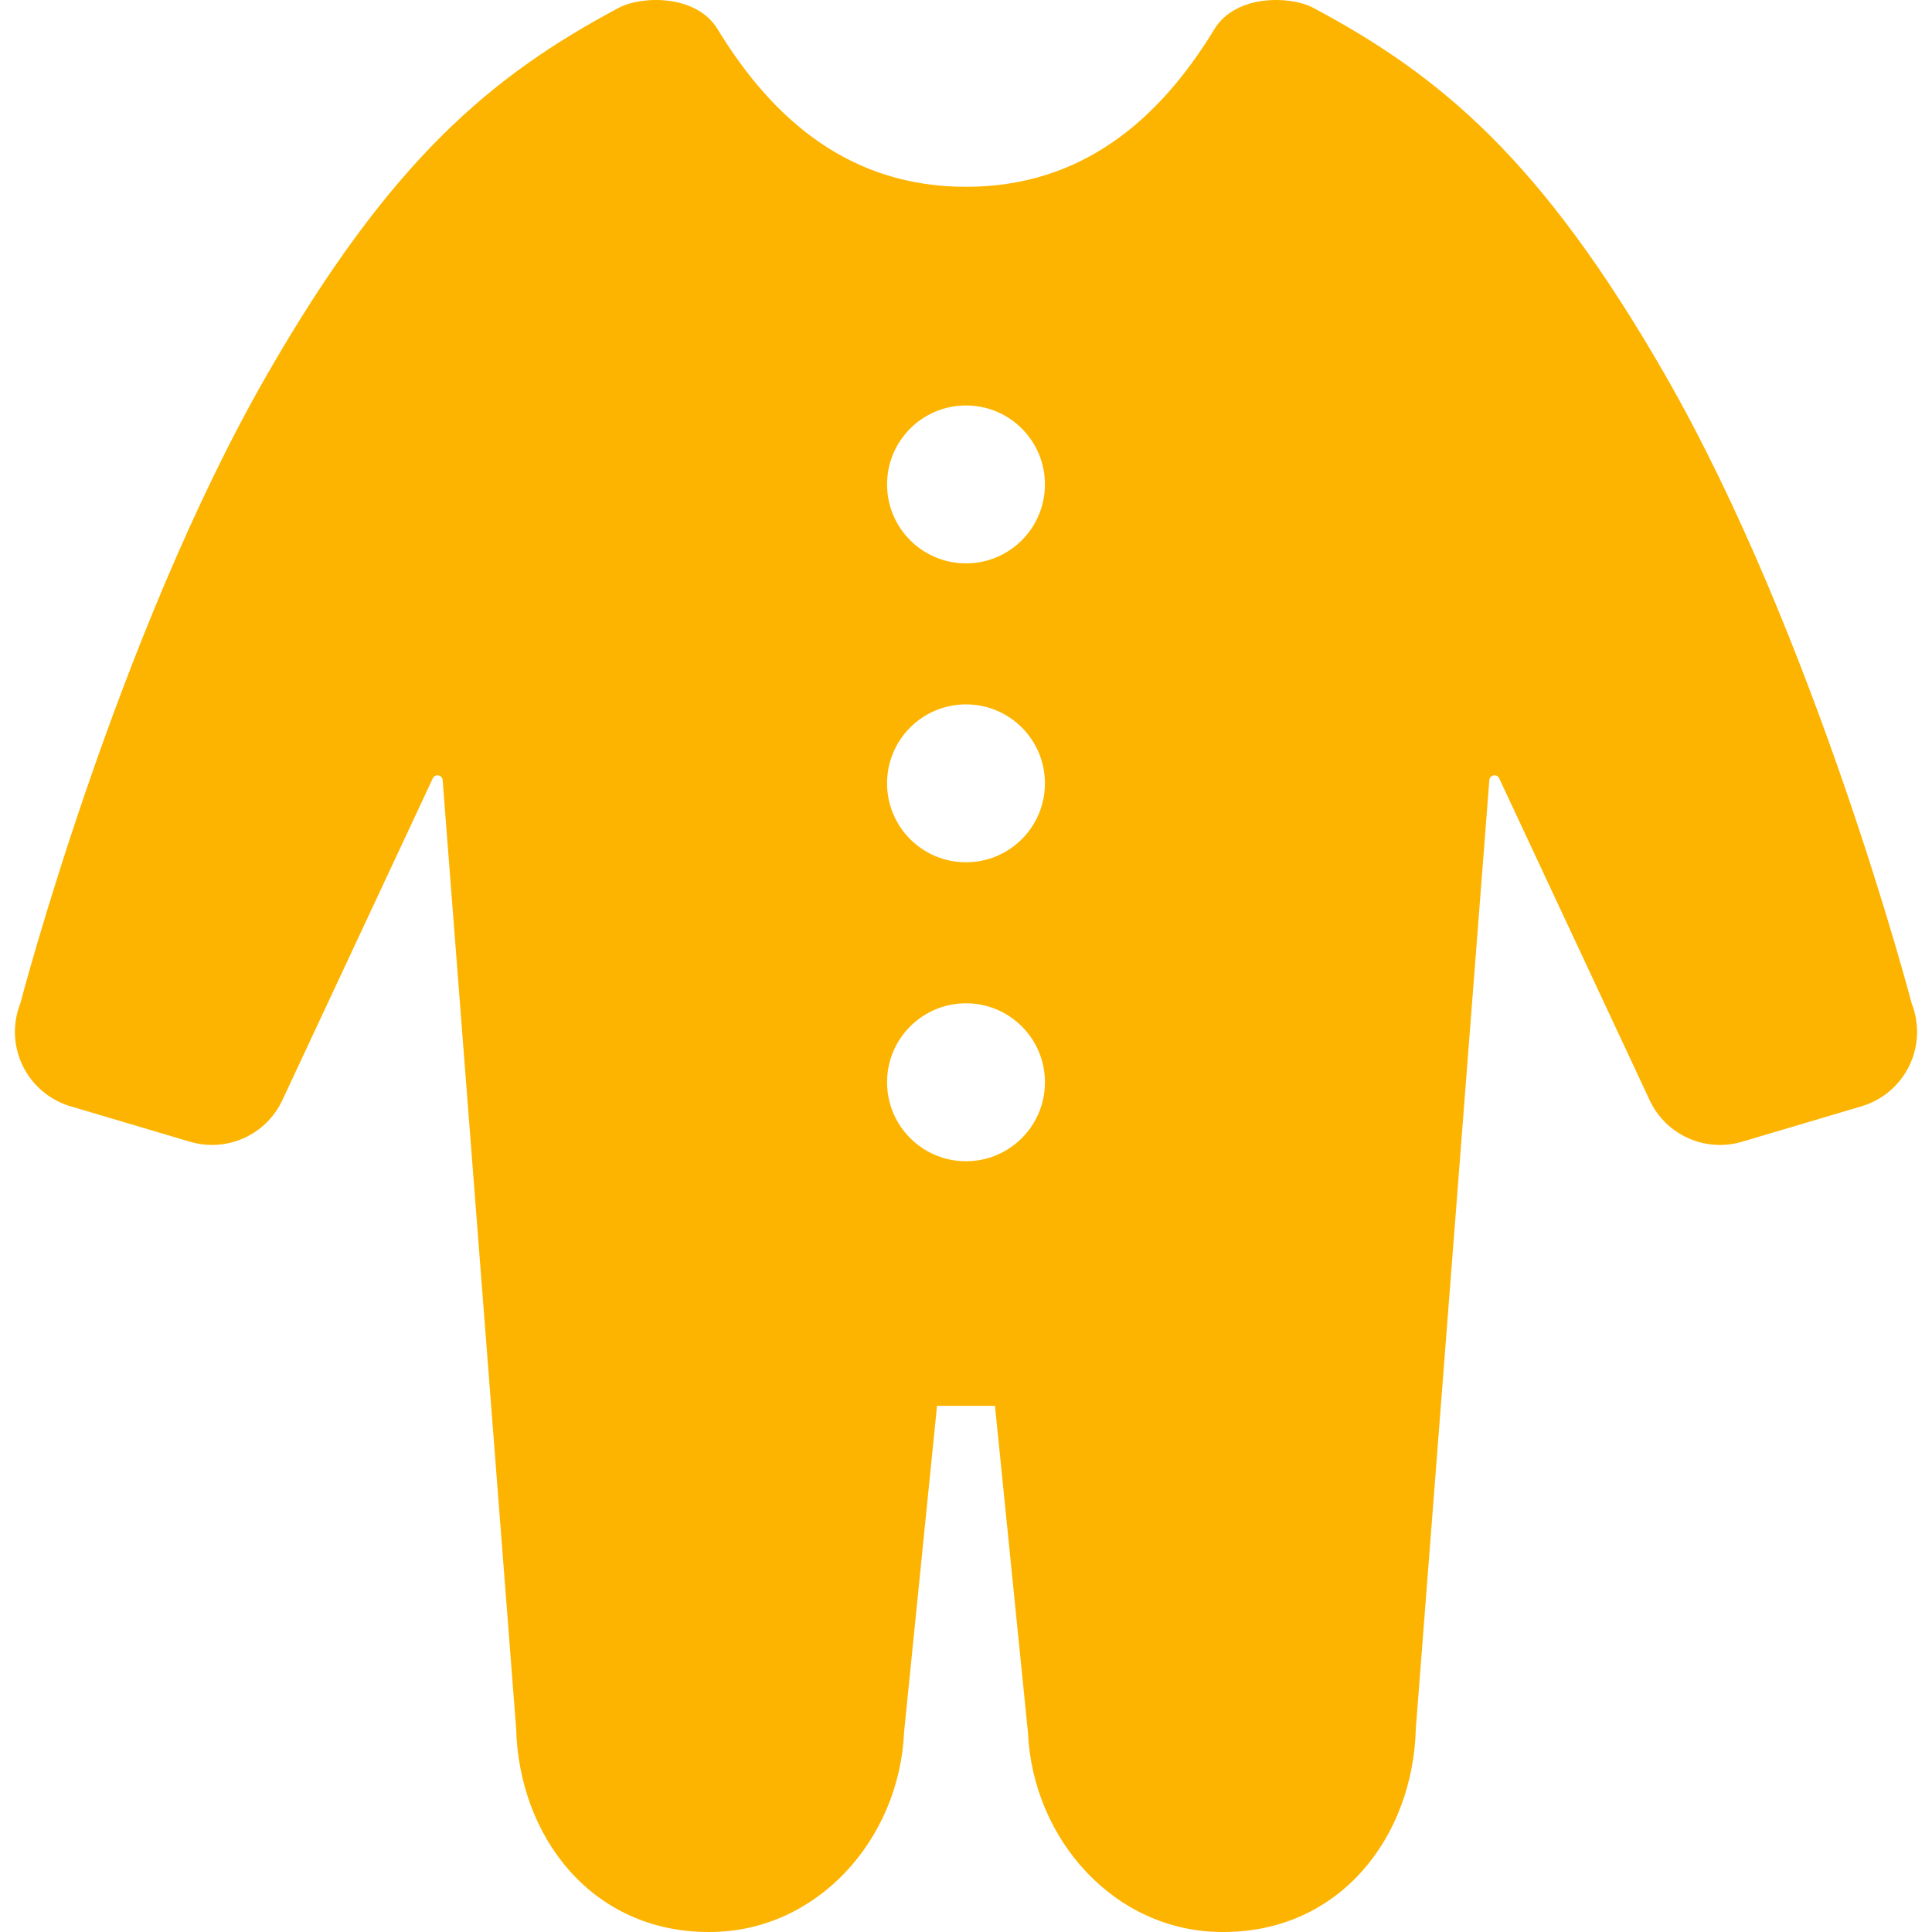 <!--?xml version="1.0" encoding="utf-8"?-->
<!-- Generator: Adobe Illustrator 18.1.1, SVG Export Plug-In . SVG Version: 6.00 Build 0)  -->

<svg version="1.1" id="_x32_" xmlns="http://www.w3.org/2000/svg" xmlns:xlink="http://www.w3.org/1999/xlink" x="0px" y="0px" viewBox="0 0 512 512" style="width: 16px; height: 16px; opacity: 1;" xml:space="preserve">
<style type="text/css">
	.st0{fill:#4B4B4B;}
</style>
<g>
	<path class="st0" d="M506.623,265.94c0,0-25.368-97.013-65.418-166.704c-32.682-56.878-59.464-79.188-93.166-97.157
		c-6.052-3.224-20.561-3.628-26.203,5.642C306.962,32.145,286.386,49.505,256,49.505c-30.386,0-50.97-17.36-65.836-41.784
		c-5.642-9.27-20.15-8.867-26.203-5.642c-33.701,17.968-60.483,40.278-93.165,97.157C30.737,168.927,5.378,265.94,5.378,265.94
		c-2.106,5.368-1.863,11.368,0.662,16.538c2.532,5.178,7.117,9.057,12.638,10.699l31.663,9.391
		c9.764,2.897,20.181-1.787,24.485-11.011l39.876-85.302c0.259-0.578,0.898-0.897,1.522-0.76c0.623,0.129,1.072,0.669,1.087,1.308
		l19.474,251.261c0.73,28.636,20.014,54.004,51.144,53.936c28.531,0.068,50.392-24.493,51.655-52.886l8.737-86.55H256h7.68
		l8.737,86.55c1.262,28.394,23.124,52.955,51.654,52.886c31.131,0.068,50.407-25.3,51.137-53.936l19.474-251.261
		c0.015-0.639,0.471-1.179,1.095-1.308c0.624-0.137,1.254,0.182,1.521,0.76l39.876,85.302c4.304,9.224,14.721,13.908,24.485,11.011
		l31.663-9.391c5.521-1.642,10.106-5.521,12.638-10.699C508.485,277.308,508.729,271.308,506.623,265.94z M256,307.739
		c-11.558,0-20.919-9.368-20.919-20.933c0-11.558,9.361-20.92,20.919-20.92c11.558,0,20.919,9.361,20.919,20.92
		C276.919,298.371,267.558,307.739,256,307.739z M256,228.512c-11.558,0-20.919-9.36-20.919-20.918
		c0-11.566,9.361-20.926,20.919-20.926c11.558,0,20.919,9.361,20.919,20.926C276.919,219.152,267.558,228.512,256,228.512z
		 M256,149.301c-11.558,0-20.919-9.368-20.919-20.926c0-11.566,9.361-20.926,20.919-20.926c11.558,0,20.919,9.36,20.919,20.926
		C276.919,139.933,267.558,149.301,256,149.301z" style="fill: rgb(252, 180, 0);"></path>
</g>
</svg>
